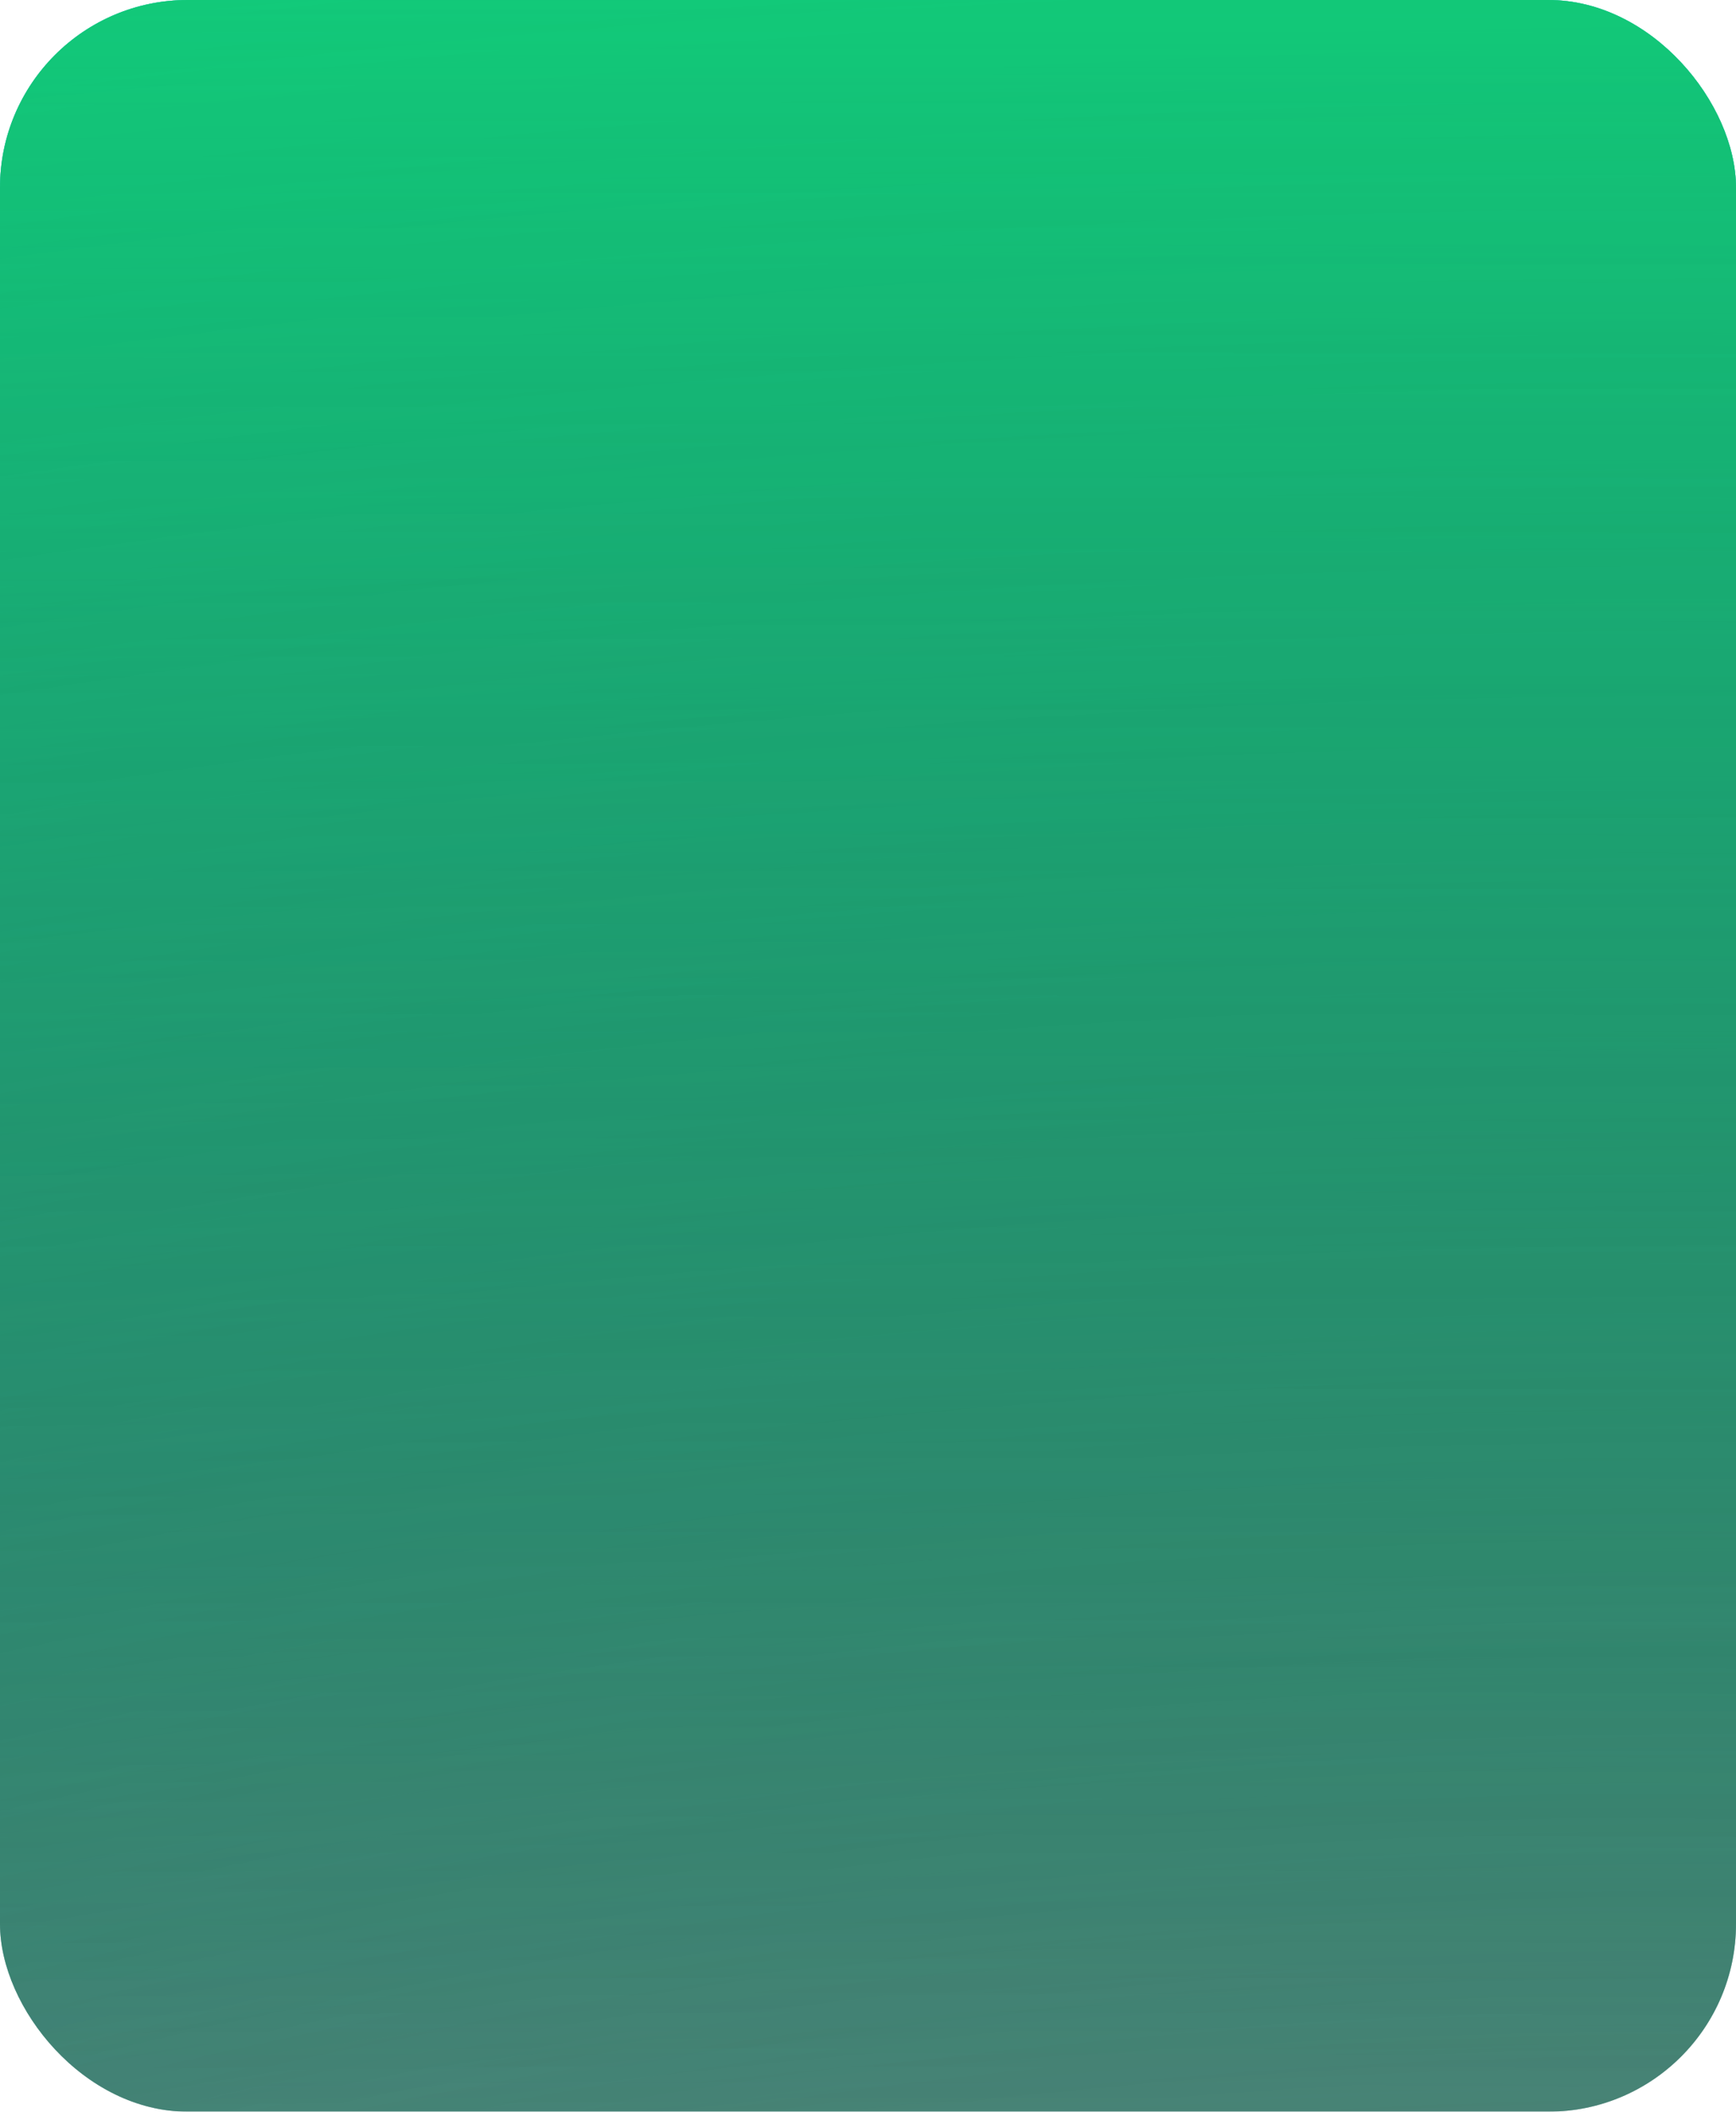 <svg width="148" height="180" viewBox="0 0 148 180" fill="none" xmlns="http://www.w3.org/2000/svg">
<g id="Group 48013">
<g id="Group 48012">
<g id="Group 47913" opacity="0.8">
<rect id="Rectangle 134" width="148" height="180" rx="16" fill="url(#paint0_radial_16574_3377)"/>
<rect id="Rectangle 135" width="148" height="180" rx="16" fill="url(#paint1_radial_16574_3377)"/>
</g>
<g id="Group 48009" opacity="0.8">
<rect id="Rectangle 134_2" width="148" height="180" rx="16" fill="url(#paint2_radial_16574_3377)"/>
<rect id="Rectangle 135_2" width="148" height="180" rx="16" fill="url(#paint3_radial_16574_3377)"/>
</g>
</g>
</g>
<defs>
<radialGradient id="paint0_radial_16574_3377" cx="0" cy="0" r="1" gradientUnits="userSpaceOnUse" gradientTransform="translate(148 383.304) rotate(-90) scale(391.339 754.379)">
<stop stop-opacity="0"/>
<stop offset="1" stop-color="#23CBCB"/>
</radialGradient>
<radialGradient id="paint1_radial_16574_3377" cx="0" cy="0" r="1" gradientUnits="userSpaceOnUse" gradientTransform="translate(74 237.455) rotate(-90) scale(325.446 3112.93)">
<stop stop-opacity="0"/>
<stop offset="1" stop-color="#00FF75"/>
</radialGradient>
<radialGradient id="paint2_radial_16574_3377" cx="0" cy="0" r="1" gradientUnits="userSpaceOnUse" gradientTransform="translate(148 335.893) rotate(-90) scale(343.929 662.986)">
<stop stop-opacity="0"/>
<stop offset="1" stop-color="#23CBCB"/>
</radialGradient>
<radialGradient id="paint3_radial_16574_3377" cx="0" cy="0" r="1" gradientUnits="userSpaceOnUse" gradientTransform="translate(74 310.58) rotate(-90) scale(398.571 3812.37)">
<stop stop-opacity="0"/>
<stop offset="1" stop-color="#00FF75"/>
</radialGradient>
</defs>
</svg>
